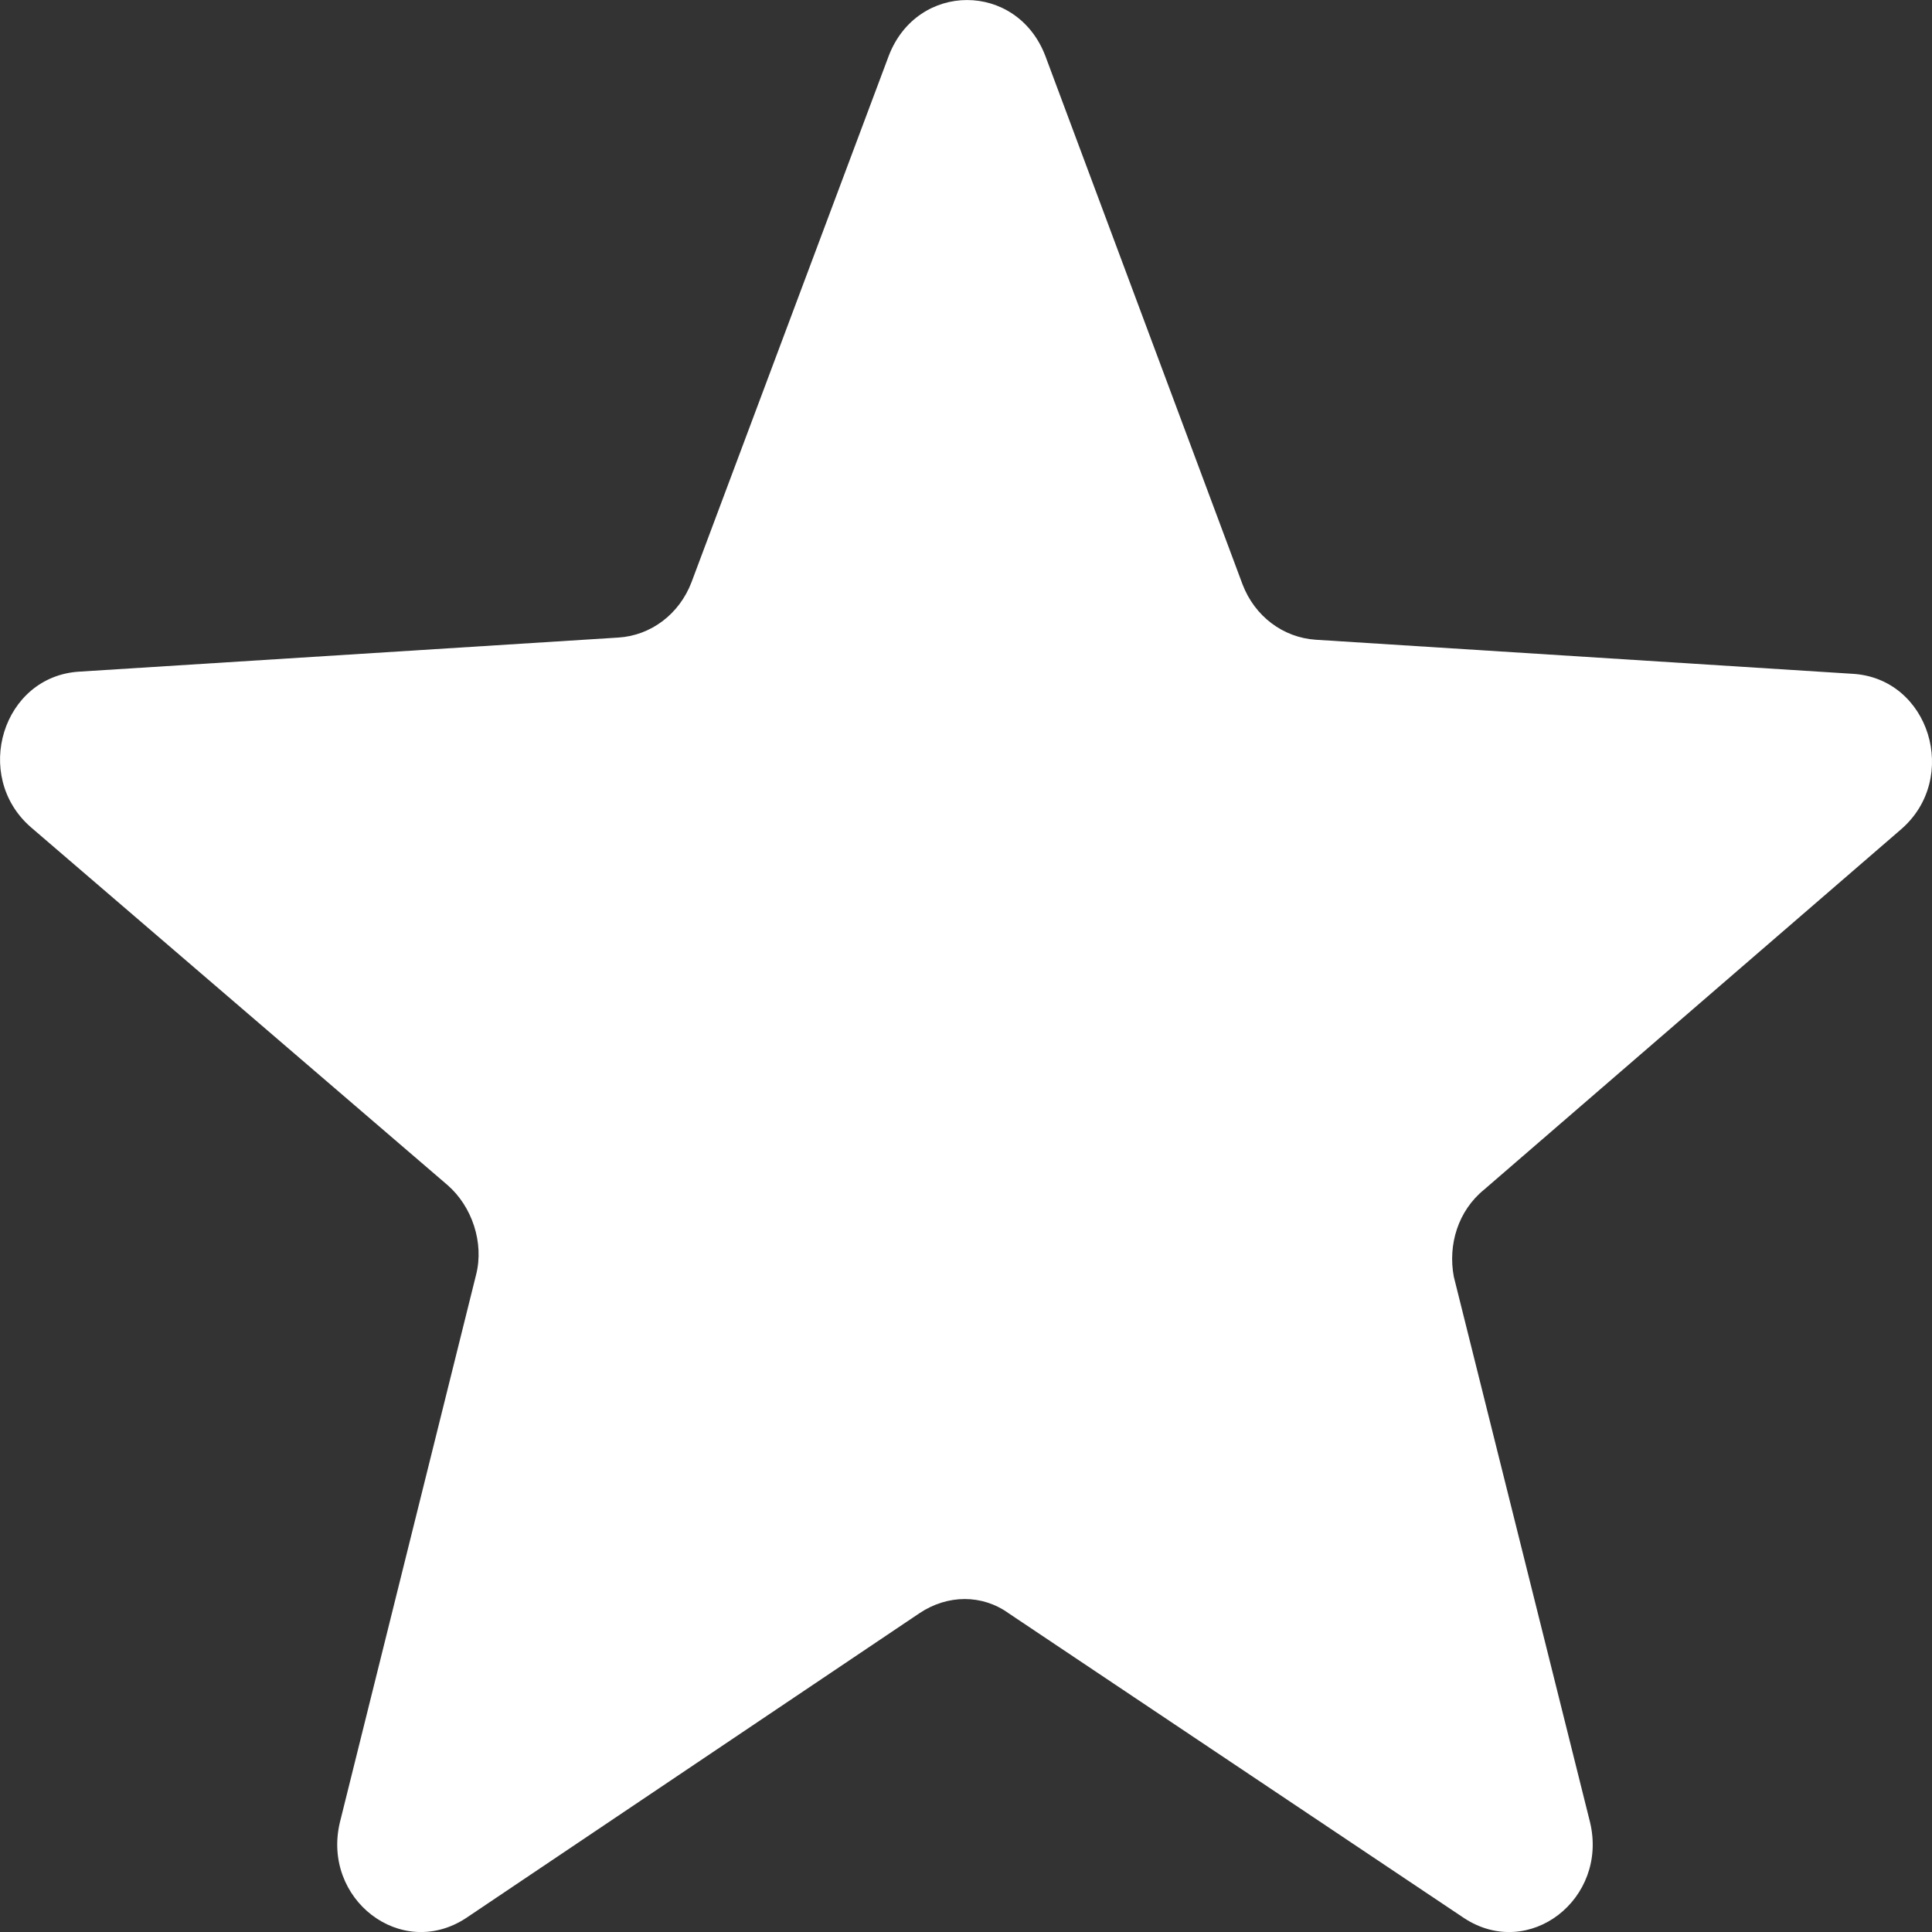 <svg width="16" height="16" viewBox="0 0 16 16" fill="none" xmlns="http://www.w3.org/2000/svg">
<rect x="0" y="0" width="16" height="16" fill="#333333" stroke="none"/>
<path d="M12.293 9.85L15.744 6.868C16.233 6.445 15.98 5.615 15.34 5.58L10.896 5.298C10.626 5.28 10.391 5.104 10.29 4.839L8.657 0.463C8.421 -0.154 7.596 -0.154 7.36 0.463L5.727 4.821C5.626 5.086 5.391 5.263 5.121 5.28L0.66 5.562C0.02 5.598 -0.232 6.427 0.256 6.851L3.707 9.815C3.909 9.991 4.01 10.291 3.943 10.556L2.815 15.091C2.663 15.726 3.32 16.238 3.859 15.885L7.613 13.361C7.848 13.203 8.135 13.203 8.354 13.361L12.125 15.885C12.663 16.238 13.32 15.726 13.168 15.091L12.04 10.574C11.99 10.309 12.074 10.027 12.293 9.85Z" fill="white"/>
</svg>
